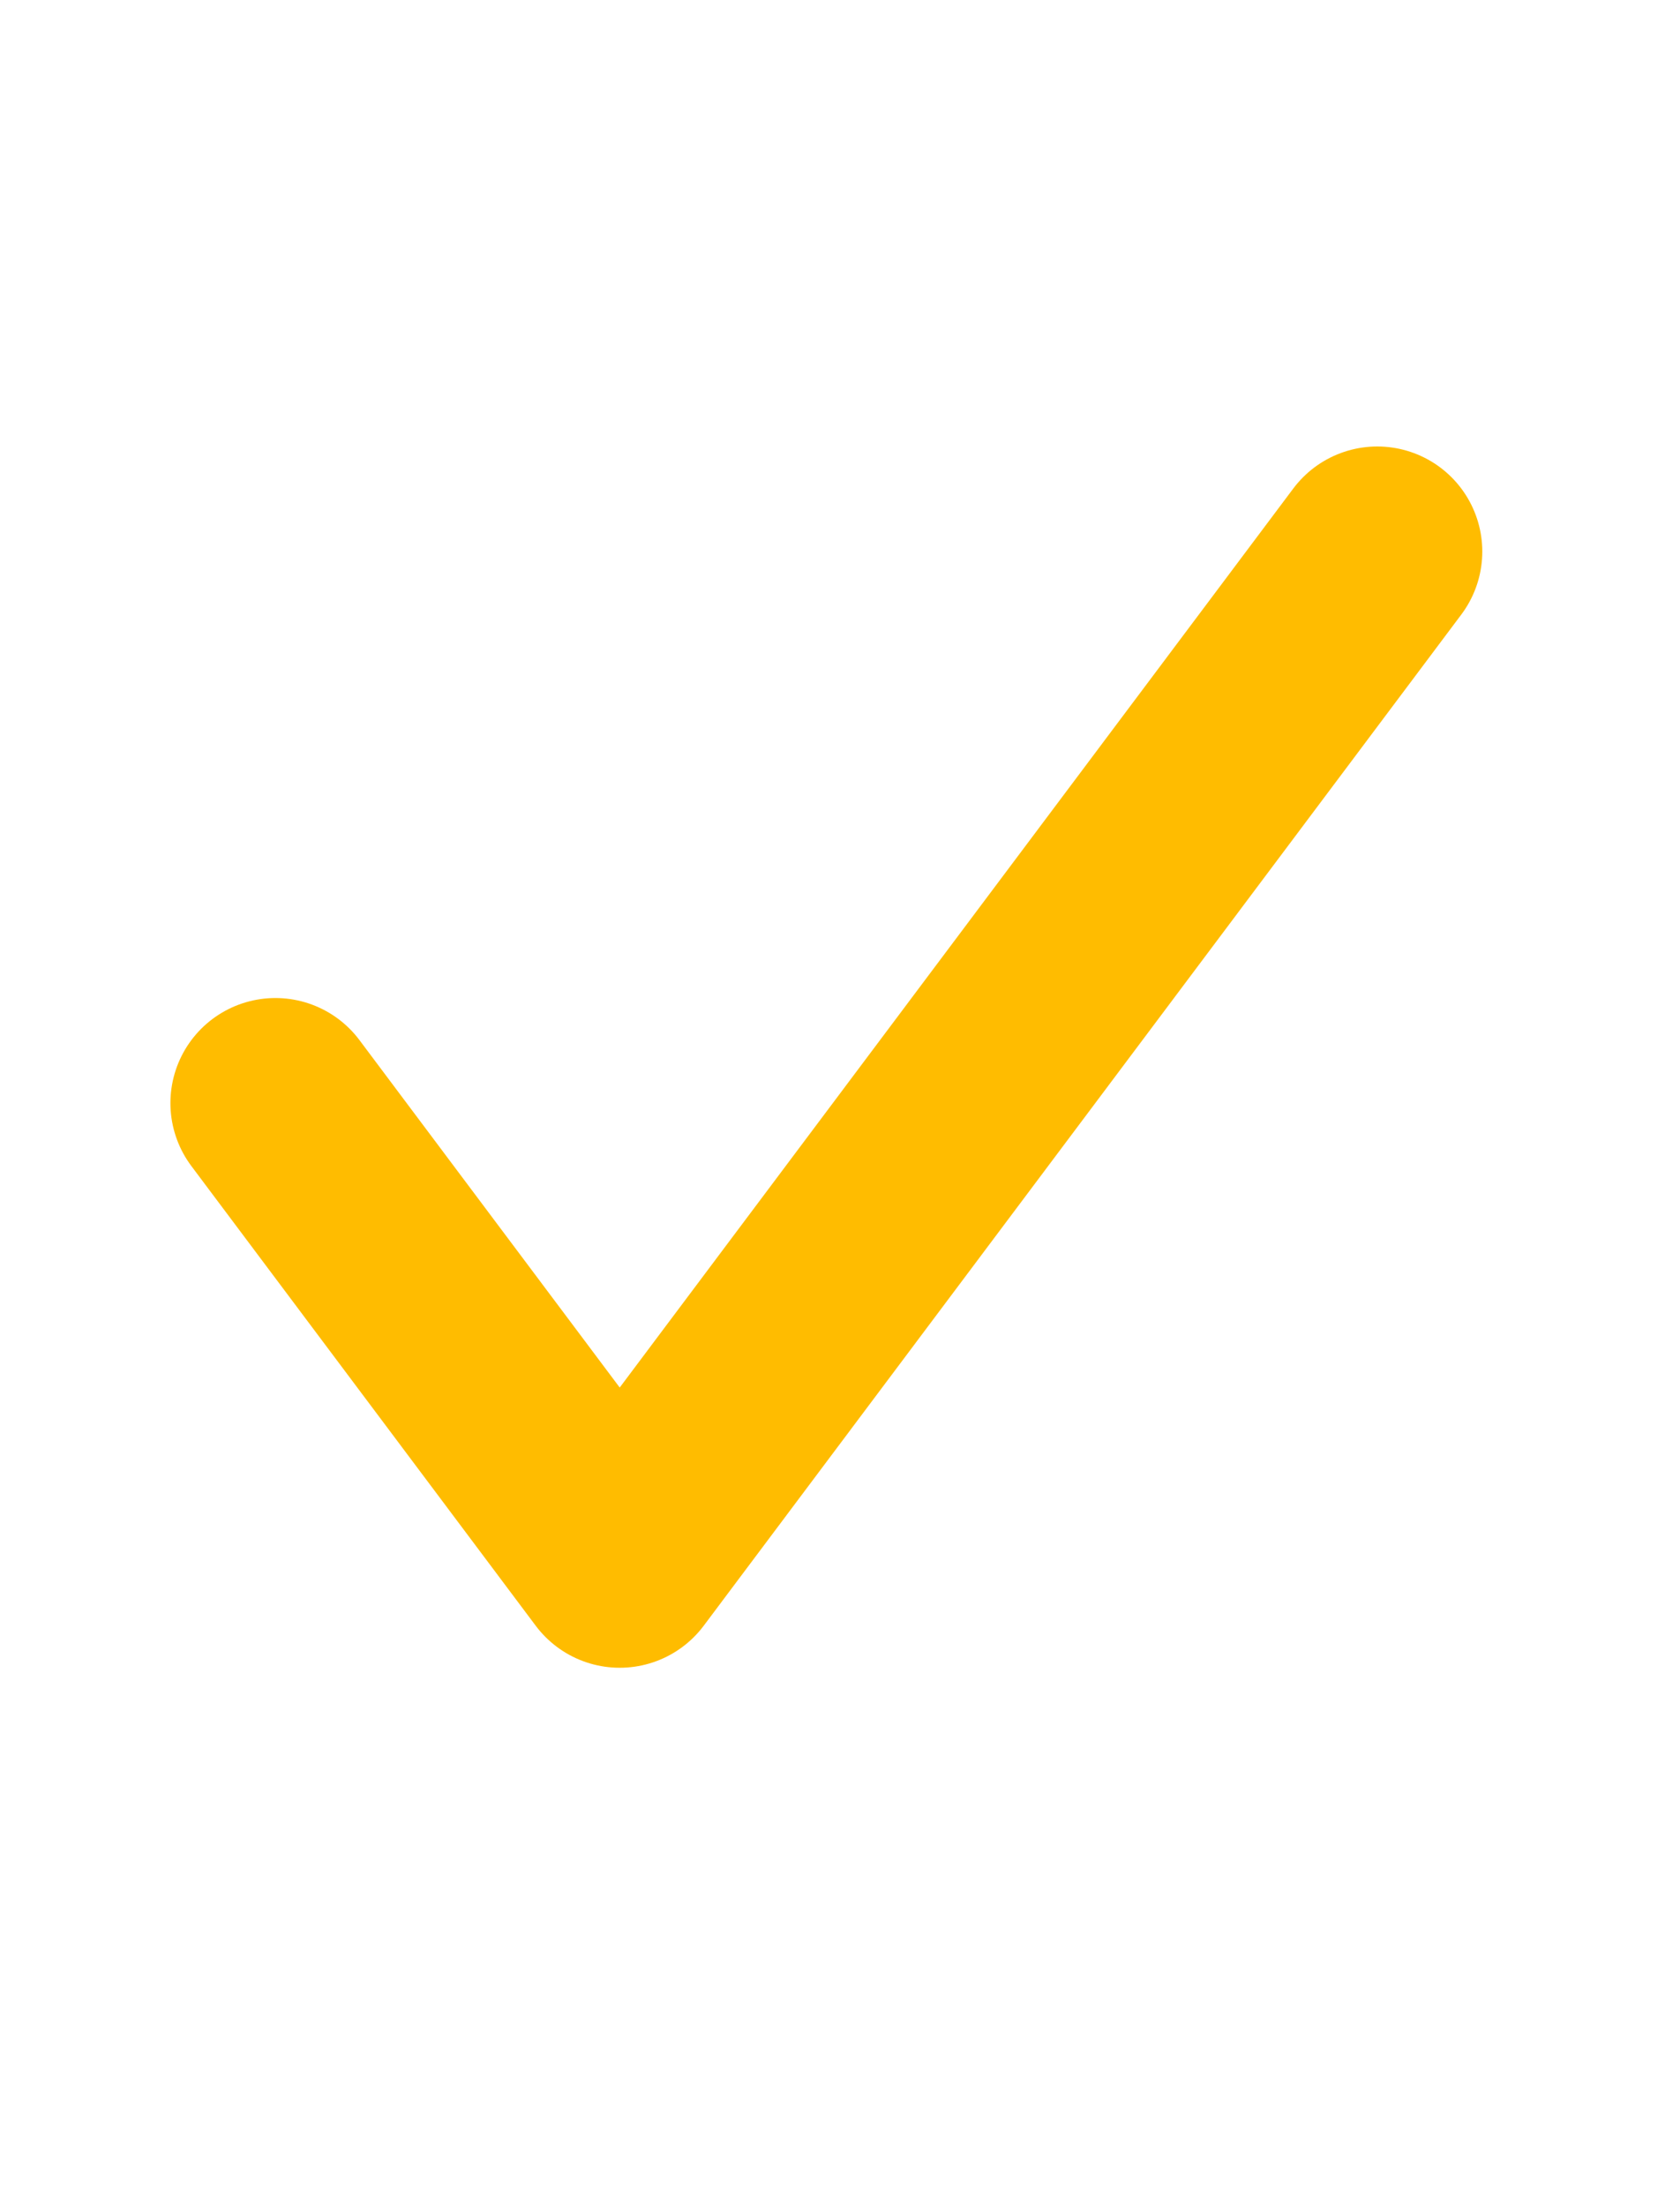 <svg width="16" height="21" viewBox="0 0 16 21" fill="none" xmlns="http://www.w3.org/2000/svg">
<path d="M13.117 5.25L5.902 14.875L2.623 10.5" stroke="#FFBC00" stroke-width="2" stroke-linecap="round" stroke-linejoin="round"/>
</svg>
